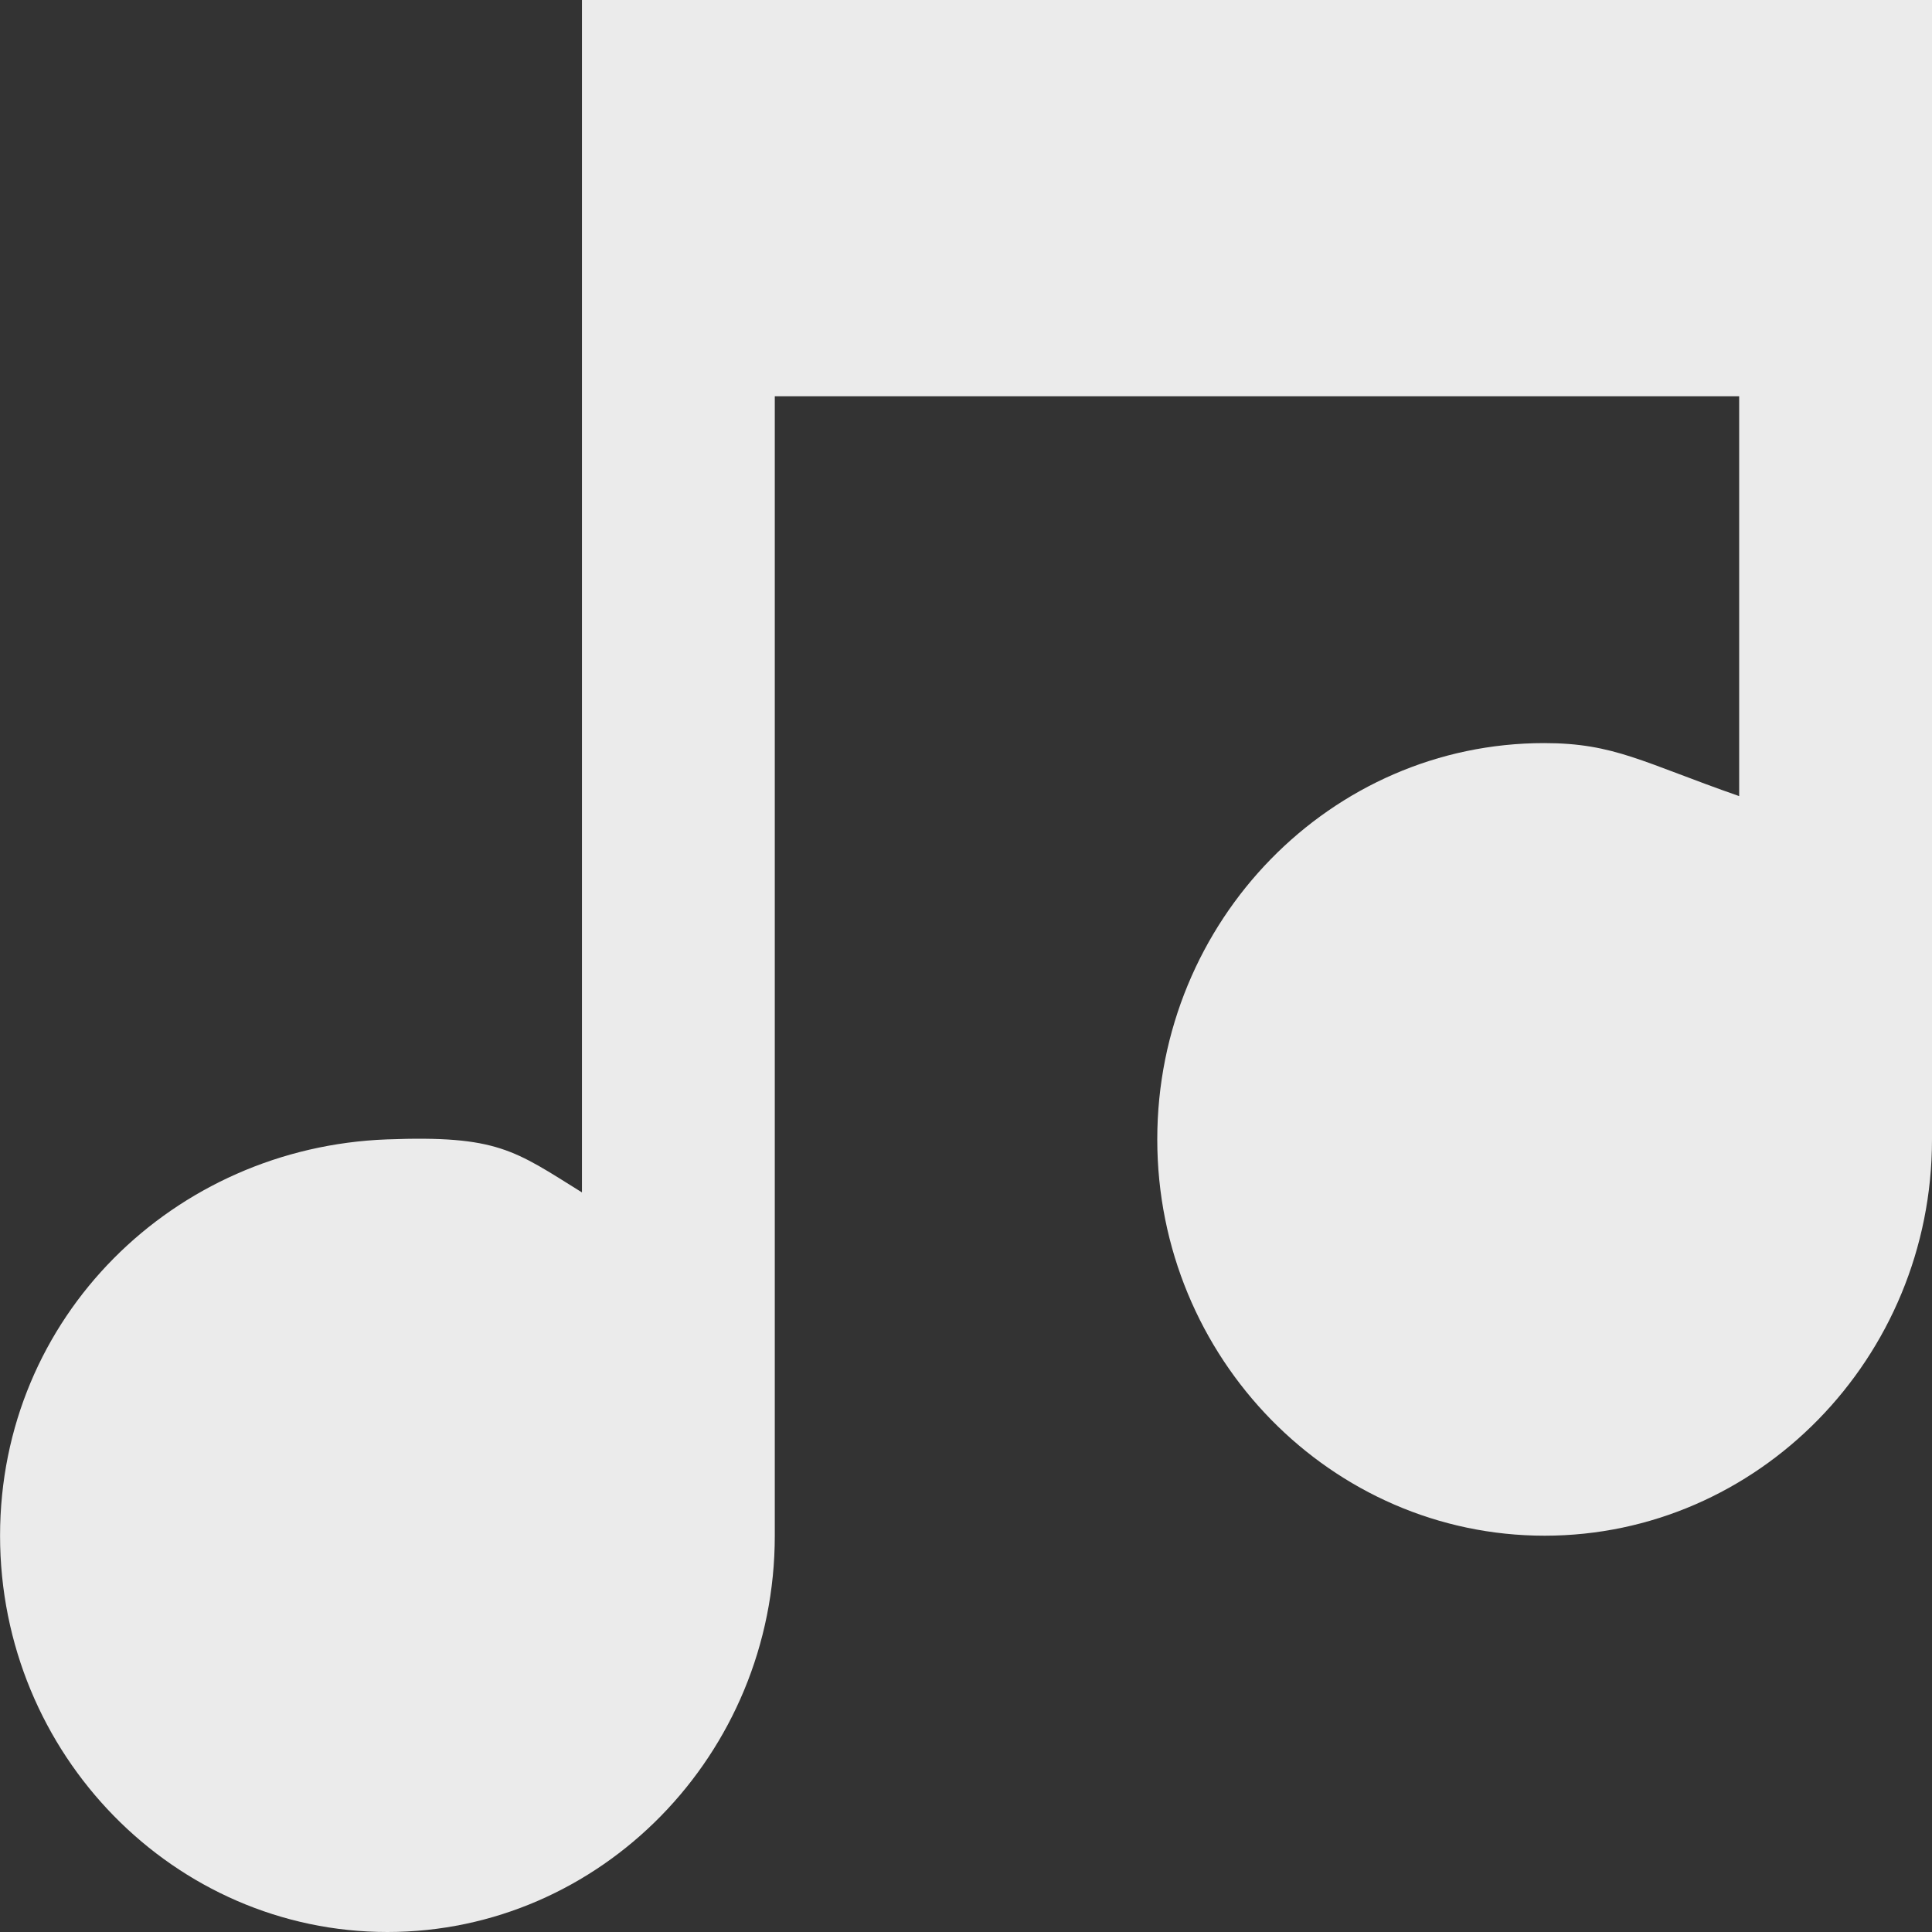 <!-- Generated by IcoMoon.io -->
<svg version="1.1" xmlns="http://www.w3.org/2000/svg" width="32" height="32" viewBox="0 0 32 32">
<rect x="0" y="0" width="32" height="32" fill="#333333" stroke="none"/>
<title>as-music-1</title>
<path fill="#ebebeb" d="M32 0v18.872c0 3.625-2.888 6.564-6.416 6.564s-6.416-2.939-6.416-6.564c0-3.625 2.878-6.564 6.408-6.564 1.163 0 1.632 0.32 3.23 0.878v-6.622h-15.973v18.872c0 3.625-2.888 6.564-6.416 6.564s-6.416-2.939-6.416-6.564c0-3.625 2.881-6.433 6.408-6.564 1.832-0.069 2.107 0.179 3.23 0.878v-19.75h22.362z"></path>
</svg>
